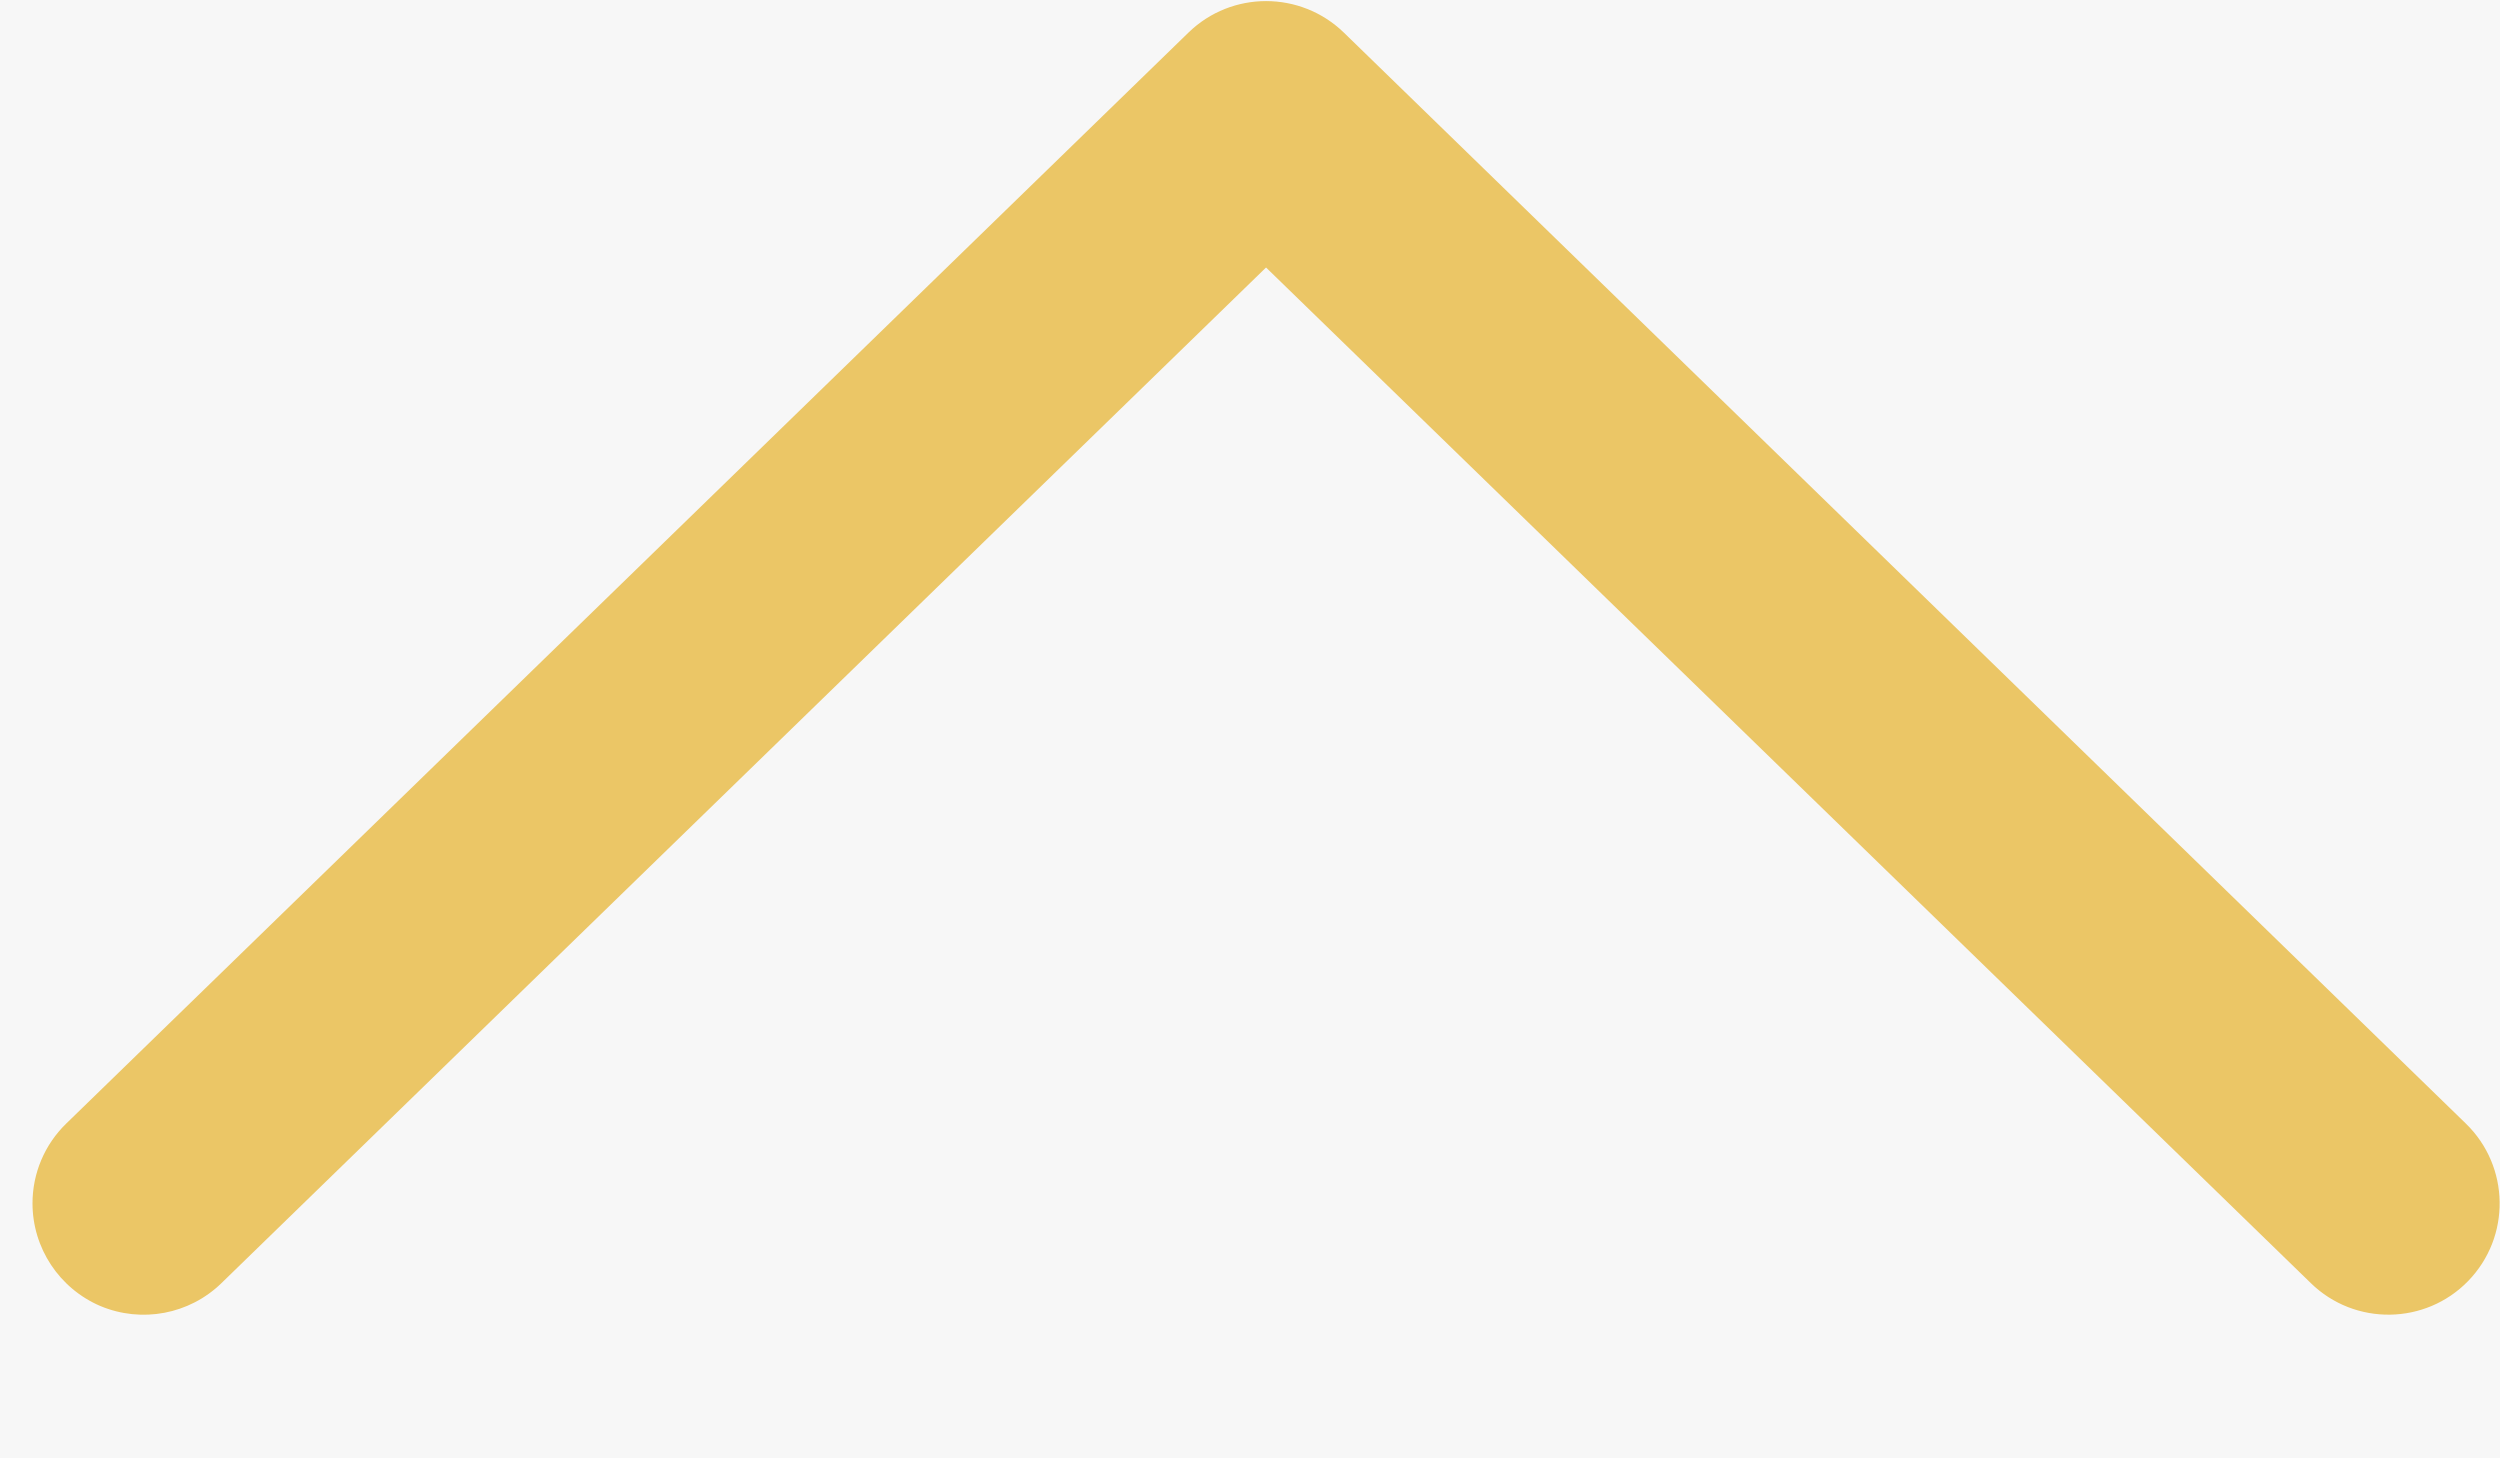 <?xml version="1.0" encoding="UTF-8"?>
<svg width="12px" height="7px" viewBox="0 0 12 7" version="1.1" xmlns="http://www.w3.org/2000/svg" xmlns:xlink="http://www.w3.org/1999/xlink">
    <rect x="0" y="0" width="12" height="7" fill="#333333" stroke="none"/>
    <!-- Generator: Sketch 49.3 (51167) - http://www.bohemiancoding.com/sketch -->
    <title>返回 copy</title>
    <desc>Created with Sketch.</desc>
    <defs>
        <rect id="path-1" x="78" y="79" width="194" height="28" rx="5"></rect>
    </defs>
    <g id="Page-1" stroke="none" stroke-width="1" fill="none" fill-rule="evenodd">
        <g id="首页-瀑布" transform="translate(-252, -90)">
            <g id="Rectangle-5">
                <use fill="#F7F7F7" fill-rule="evenodd" xlink:href="#path-1"></use>
                <rect stroke="#CCCCCC" stroke-width="0.5" x="77.75" y="78.75" width="194.5" height="28.5" rx="5"></rect>
            </g>
            <g id="返回-copy" transform="translate(258, 93.5) scale(-1, 1) translate(-258, -93.5) translate(252, 90)" fill="#EBC666">
                <g transform="translate(6, 3.5) scale(-1, 1) rotate(90) translate(-6, -3.5) translate(2.5, -2.5)" id="Shape">
                    <path d="M5.776,11.844 C5.632,11.844 5.494,11.786 5.393,11.682 L0.156,6.295 C-0.045,6.088 -0.045,5.758 0.156,5.55 L5.393,0.164 C5.599,-0.048 5.937,-0.053 6.149,0.153 C6.36,0.358 6.365,0.697 6.159,0.908 L1.284,5.923 L6.159,10.937 C6.309,11.091 6.352,11.32 6.269,11.518 C6.185,11.715 5.991,11.844 5.776,11.844 Z" fill-rule="nonzero"></path>
                </g>
            </g>
        </g>
    </g>
</svg>